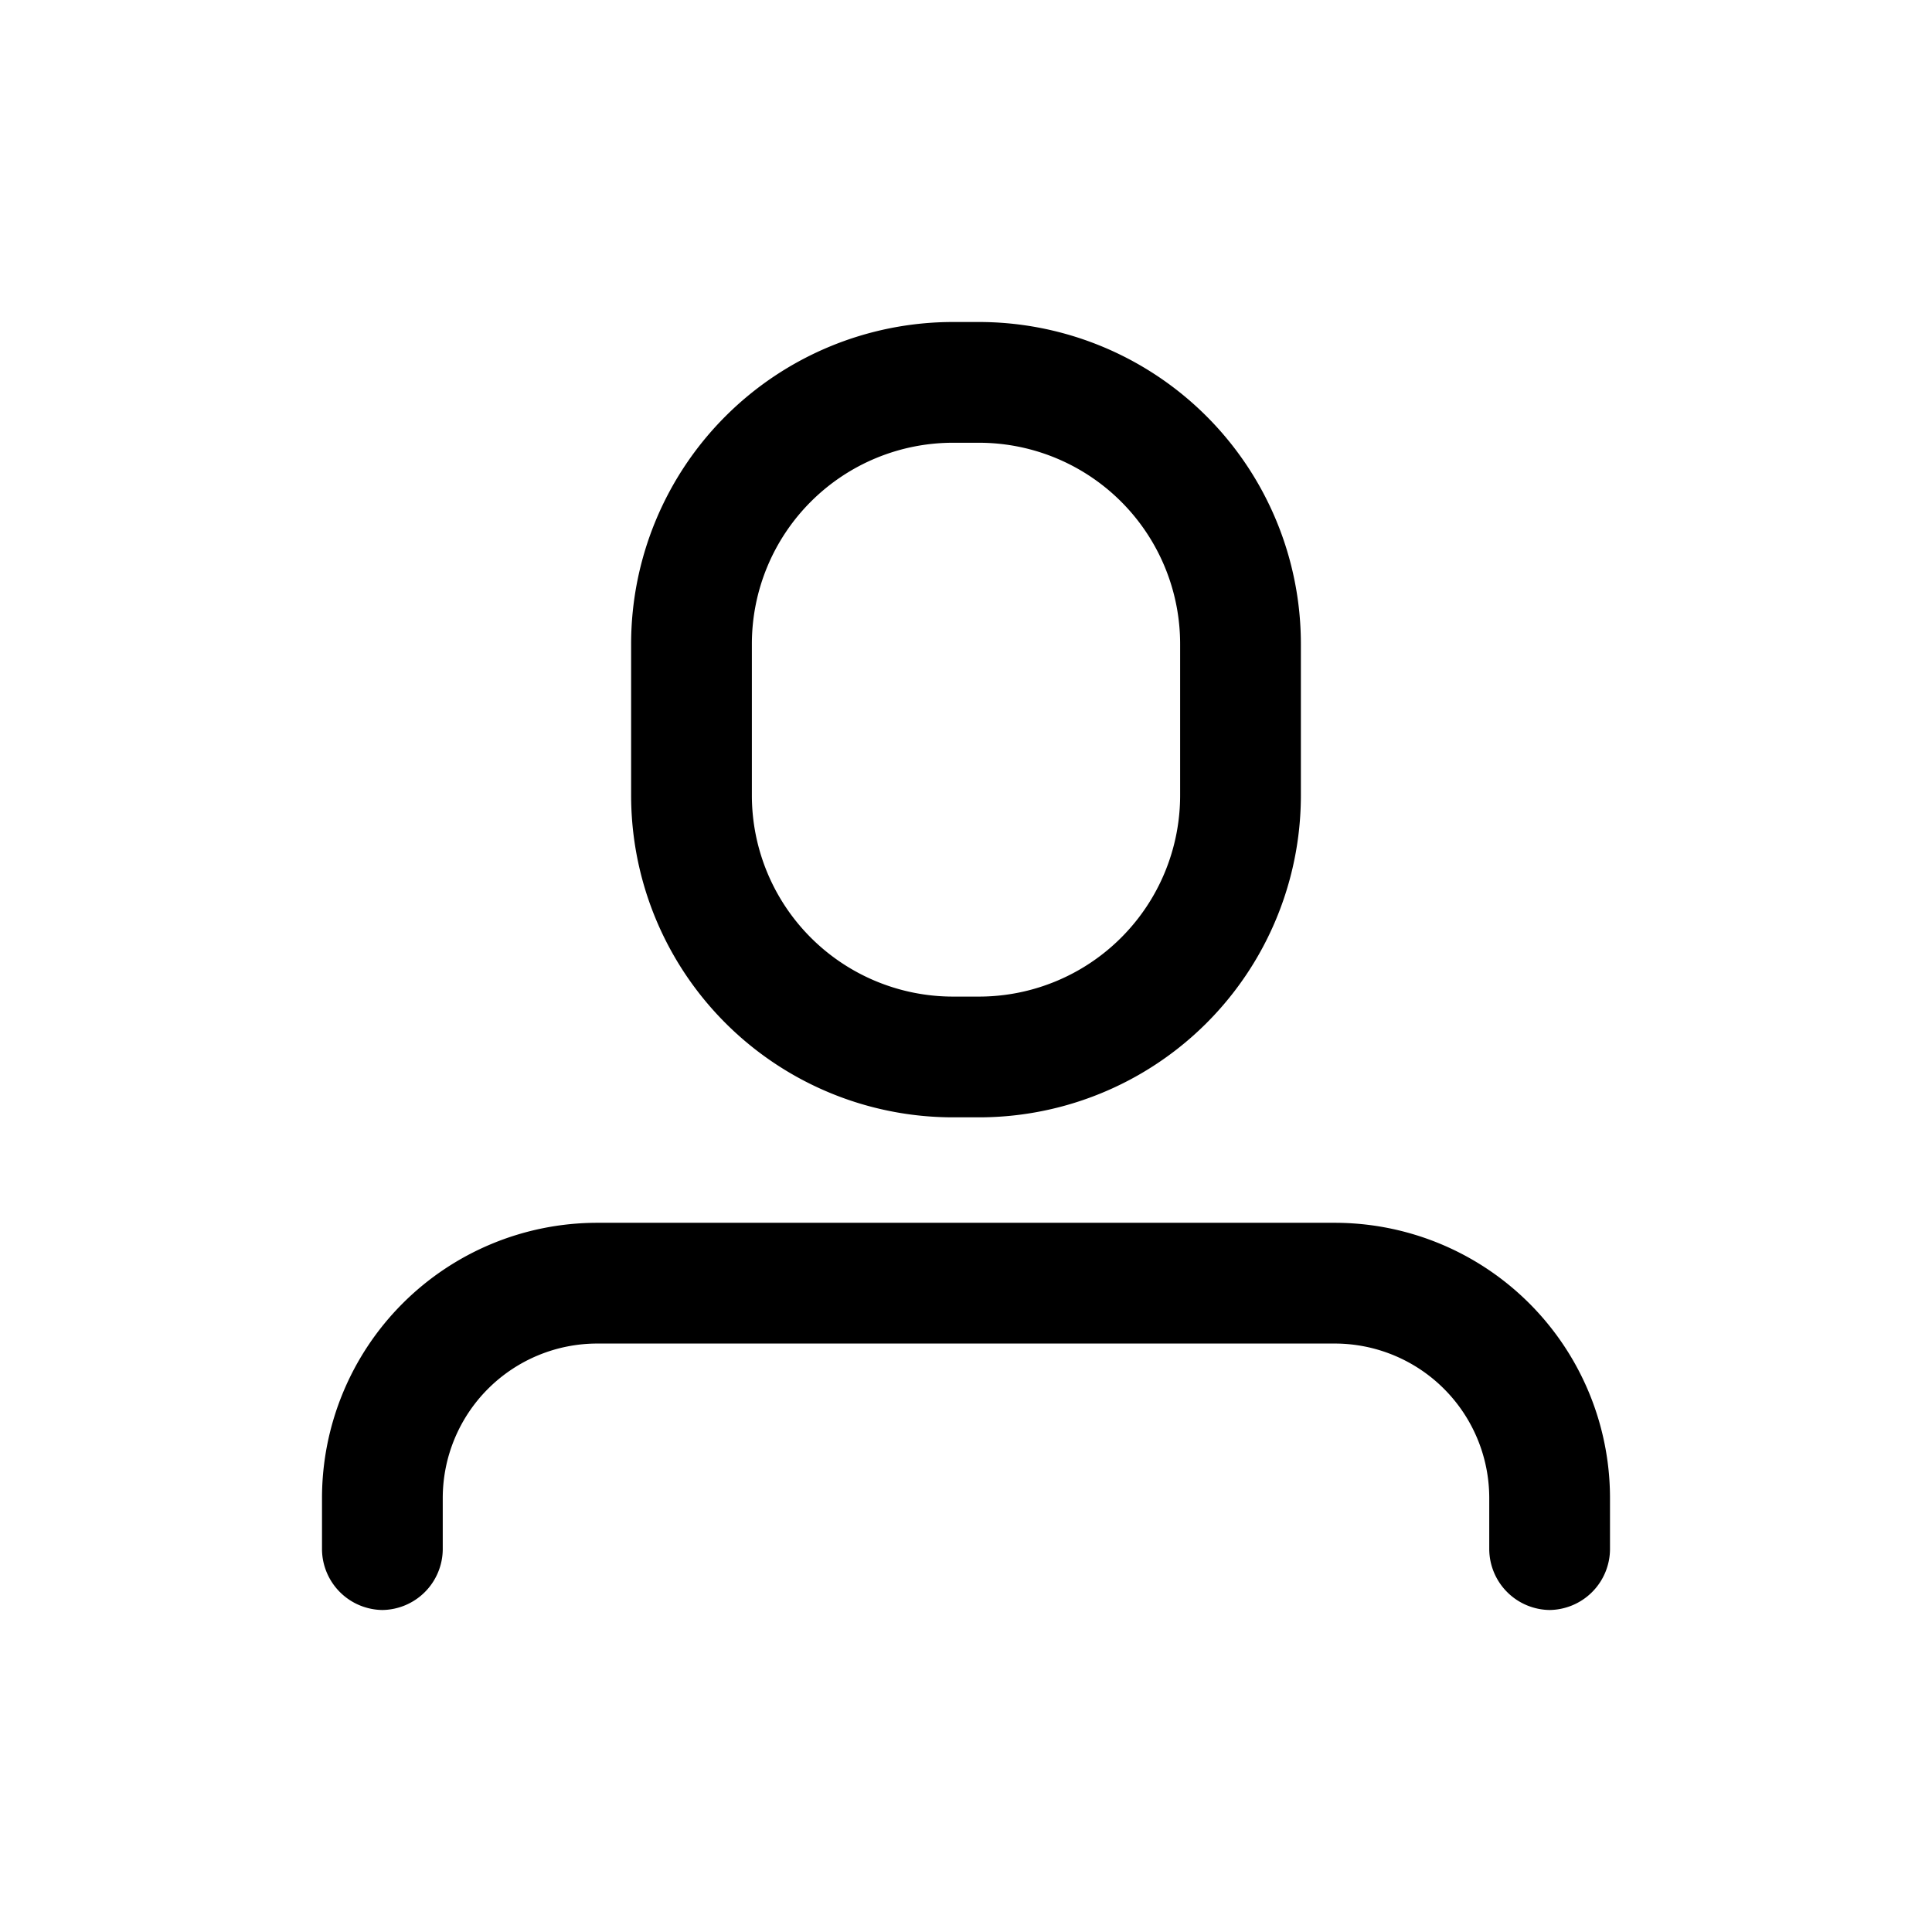 <svg xmlns="http://www.w3.org/2000/svg" width="24" height="24" viewBox="0 0 24 24"><title>user-profile</title><g id="Icons"><path d="M11.84,13.88h.32a4,4,0,0,0,4-4V8a4,4,0,0,0-4-4h-.32a4,4,0,0,0-4,4V9.88A4,4,0,0,0,11.84,13.88ZM9.34,8a2.5,2.5,0,0,1,2.5-2.5h.32A2.5,2.5,0,0,1,14.66,8V9.88a2.5,2.5,0,0,1-2.5,2.5h-.32a2.5,2.5,0,0,1-2.5-2.5Z"/><path d="M16.58,15.19H7.42A3.42,3.42,0,0,0,4,18.61v.64a.76.76,0,0,0,.75.75h0a.76.76,0,0,0,.75-.75v-.64a1.92,1.92,0,0,1,1.92-1.92h9.16a1.92,1.92,0,0,1,1.92,1.92v.64a.76.76,0,0,0,.75.75h0a.76.76,0,0,0,.75-.75v-.64A3.42,3.42,0,0,0,16.58,15.19Z"/></g></svg>